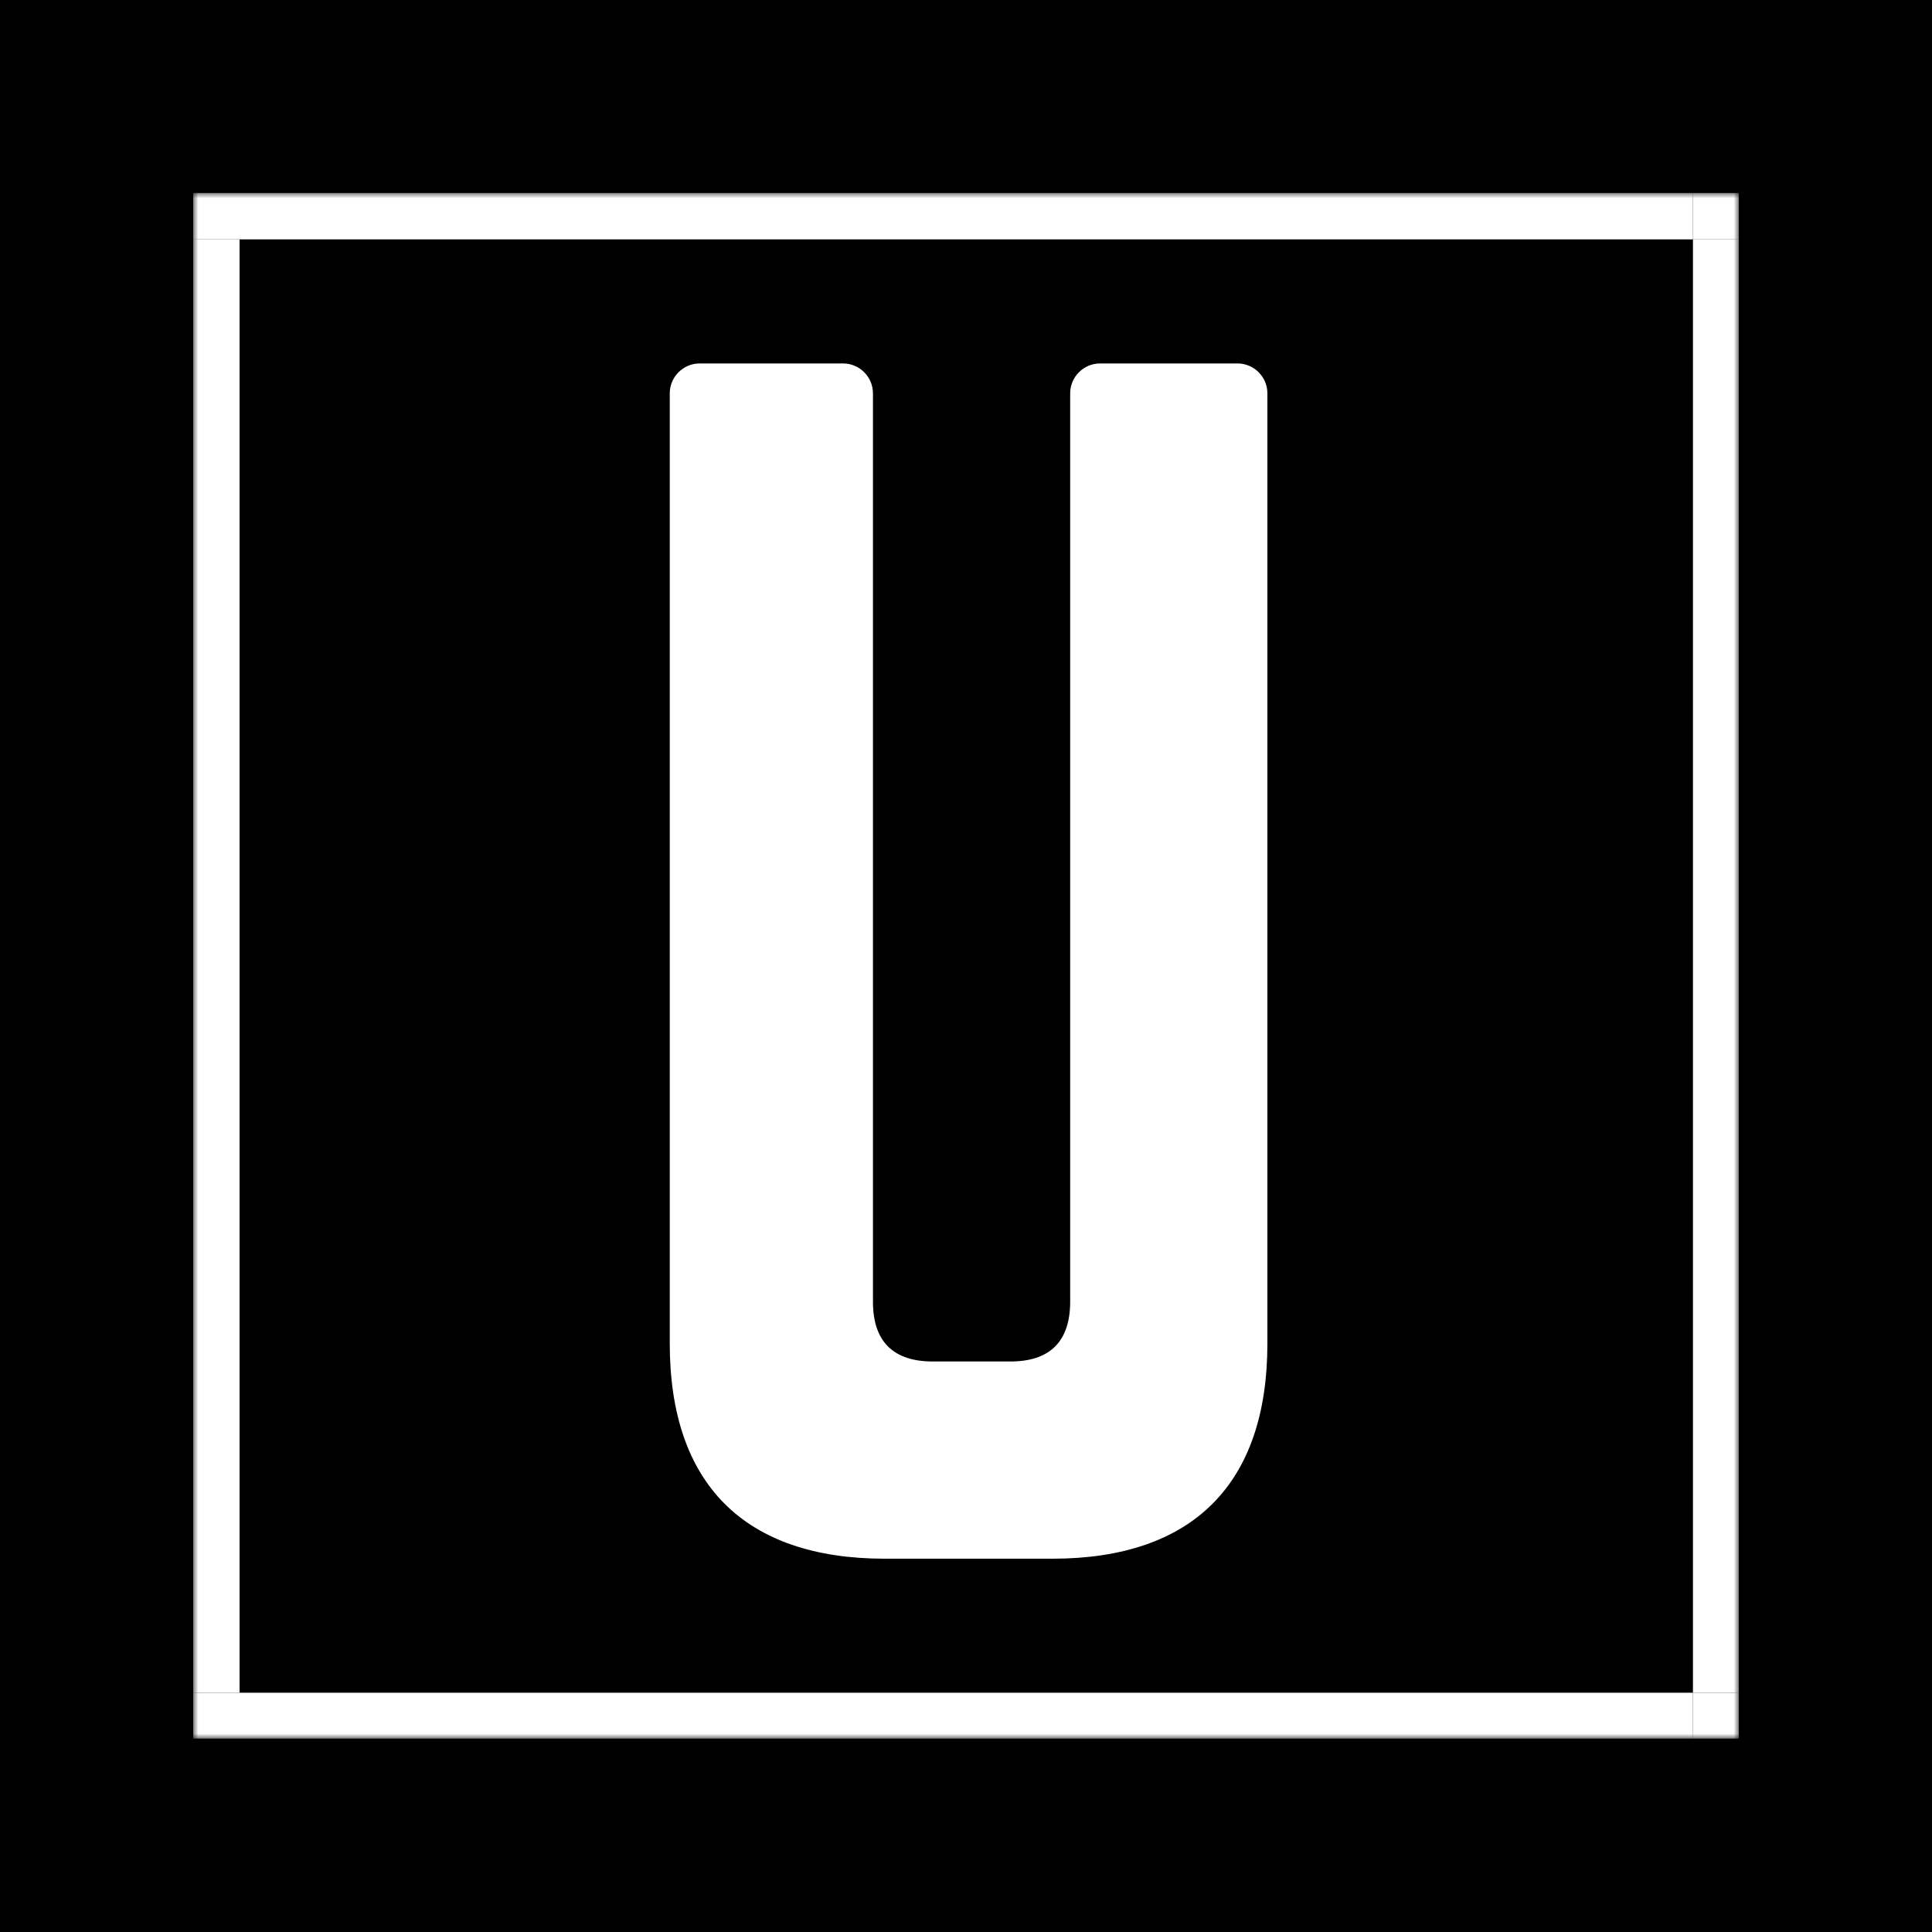 <?xml version="1.0" encoding="UTF-8"?>
<svg width="375px" height="375px" viewBox="0 0 375 375" version="1.1" xmlns="http://www.w3.org/2000/svg" xmlns:xlink="http://www.w3.org/1999/xlink">
    <rect x="0" y="0" width="375" height="375" fill="#808080" stroke="none"/>
    <title>Group</title>
    <defs>
        <polygon id="path-1" points="0.5 0.46 300.5 0.46 300.5 300.46 0.5 300.46"></polygon>
    </defs>
    <g id="Page-1" stroke="none" stroke-width="1" fill="none" fill-rule="evenodd">
        <g id="You-Are-Uncommon">
            <g id="Group" transform="translate(0, -0)">
                <g id="Group-2" transform="translate(0, 0)">
                    <rect id="Rectangle" stroke="#000000" fill="#000000" x="0" y="0" width="375" height="375"></rect>
                    <g id="Group-17" transform="translate(37, 37)">
                        <mask id="mask-2" fill="white">
                            <use xlink:href="#path-1"></use>
                        </mask>
                        <g id="Clip-9"></g>
                        <polygon id="Fill-8" fill="#FFFFFF" mask="url(#mask-2)" points="291.6 291.56 300.5 291.56 300.5 300.46 291.6 300.46"></polygon>
                        <polygon id="Fill-10" fill="#FFFFFF" mask="url(#mask-2)" points="0.5 9.46 9.5 9.46 9.5 291.56 0.5 291.56"></polygon>
                        <polygon id="Fill-11" fill="#FFFFFF" mask="url(#mask-2)" points="0.5 291.56 9.5 291.56 9.5 300.46 0.5 300.46"></polygon>
                        <polygon id="Fill-12" fill="#FFFFFF" mask="url(#mask-2)" points="291.6 9.46 300.5 9.46 300.5 291.56 291.6 291.56"></polygon>
                        <polygon id="Fill-13" fill="#FFFFFF" mask="url(#mask-2)" points="9.5 291.56 291.6 291.56 291.6 300.46 9.5 300.46"></polygon>
                        <polygon id="Fill-14" fill="#FFFFFF" mask="url(#mask-2)" points="291.6 0.46 300.5 0.46 300.5 9.46 291.6 9.46"></polygon>
                        <polygon id="Fill-15" fill="#FFFFFF" mask="url(#mask-2)" points="0.5 0.46 9.5 0.46 9.5 9.46 0.5 9.46"></polygon>
                        <polygon id="Fill-16" fill="#FFFFFF" mask="url(#mask-2)" points="9.5 0.46 291.6 0.46 291.6 9.46 9.5 9.46"></polygon>
                    </g>
                    <path d="M204.24,302.545 C231.5,302.545 246,288.045 246,260.785 L246,76.345 C246,73.155 243.39,70.545 240.2,70.545 L213.52,70.545 C210.33,70.545 207.72,73.155 207.72,76.345 L207.72,252.665 C207.72,260.495 203.66,264.265 196.12,264.265 L181.04,264.265 C173.5,264.265 169.44,260.495 169.44,252.665 L169.44,76.345 C169.44,73.155 166.83,70.545 163.64,70.545 L135.8,70.545 C132.61,70.545 130,73.155 130,76.345 L130,260.785 C130,288.045 144.5,302.545 171.76,302.545 L204.24,302.545 Z" id="U" fill="#FFFFFF" fill-rule="nonzero"></path>
                </g>
            </g>
        </g>
    </g>
</svg>